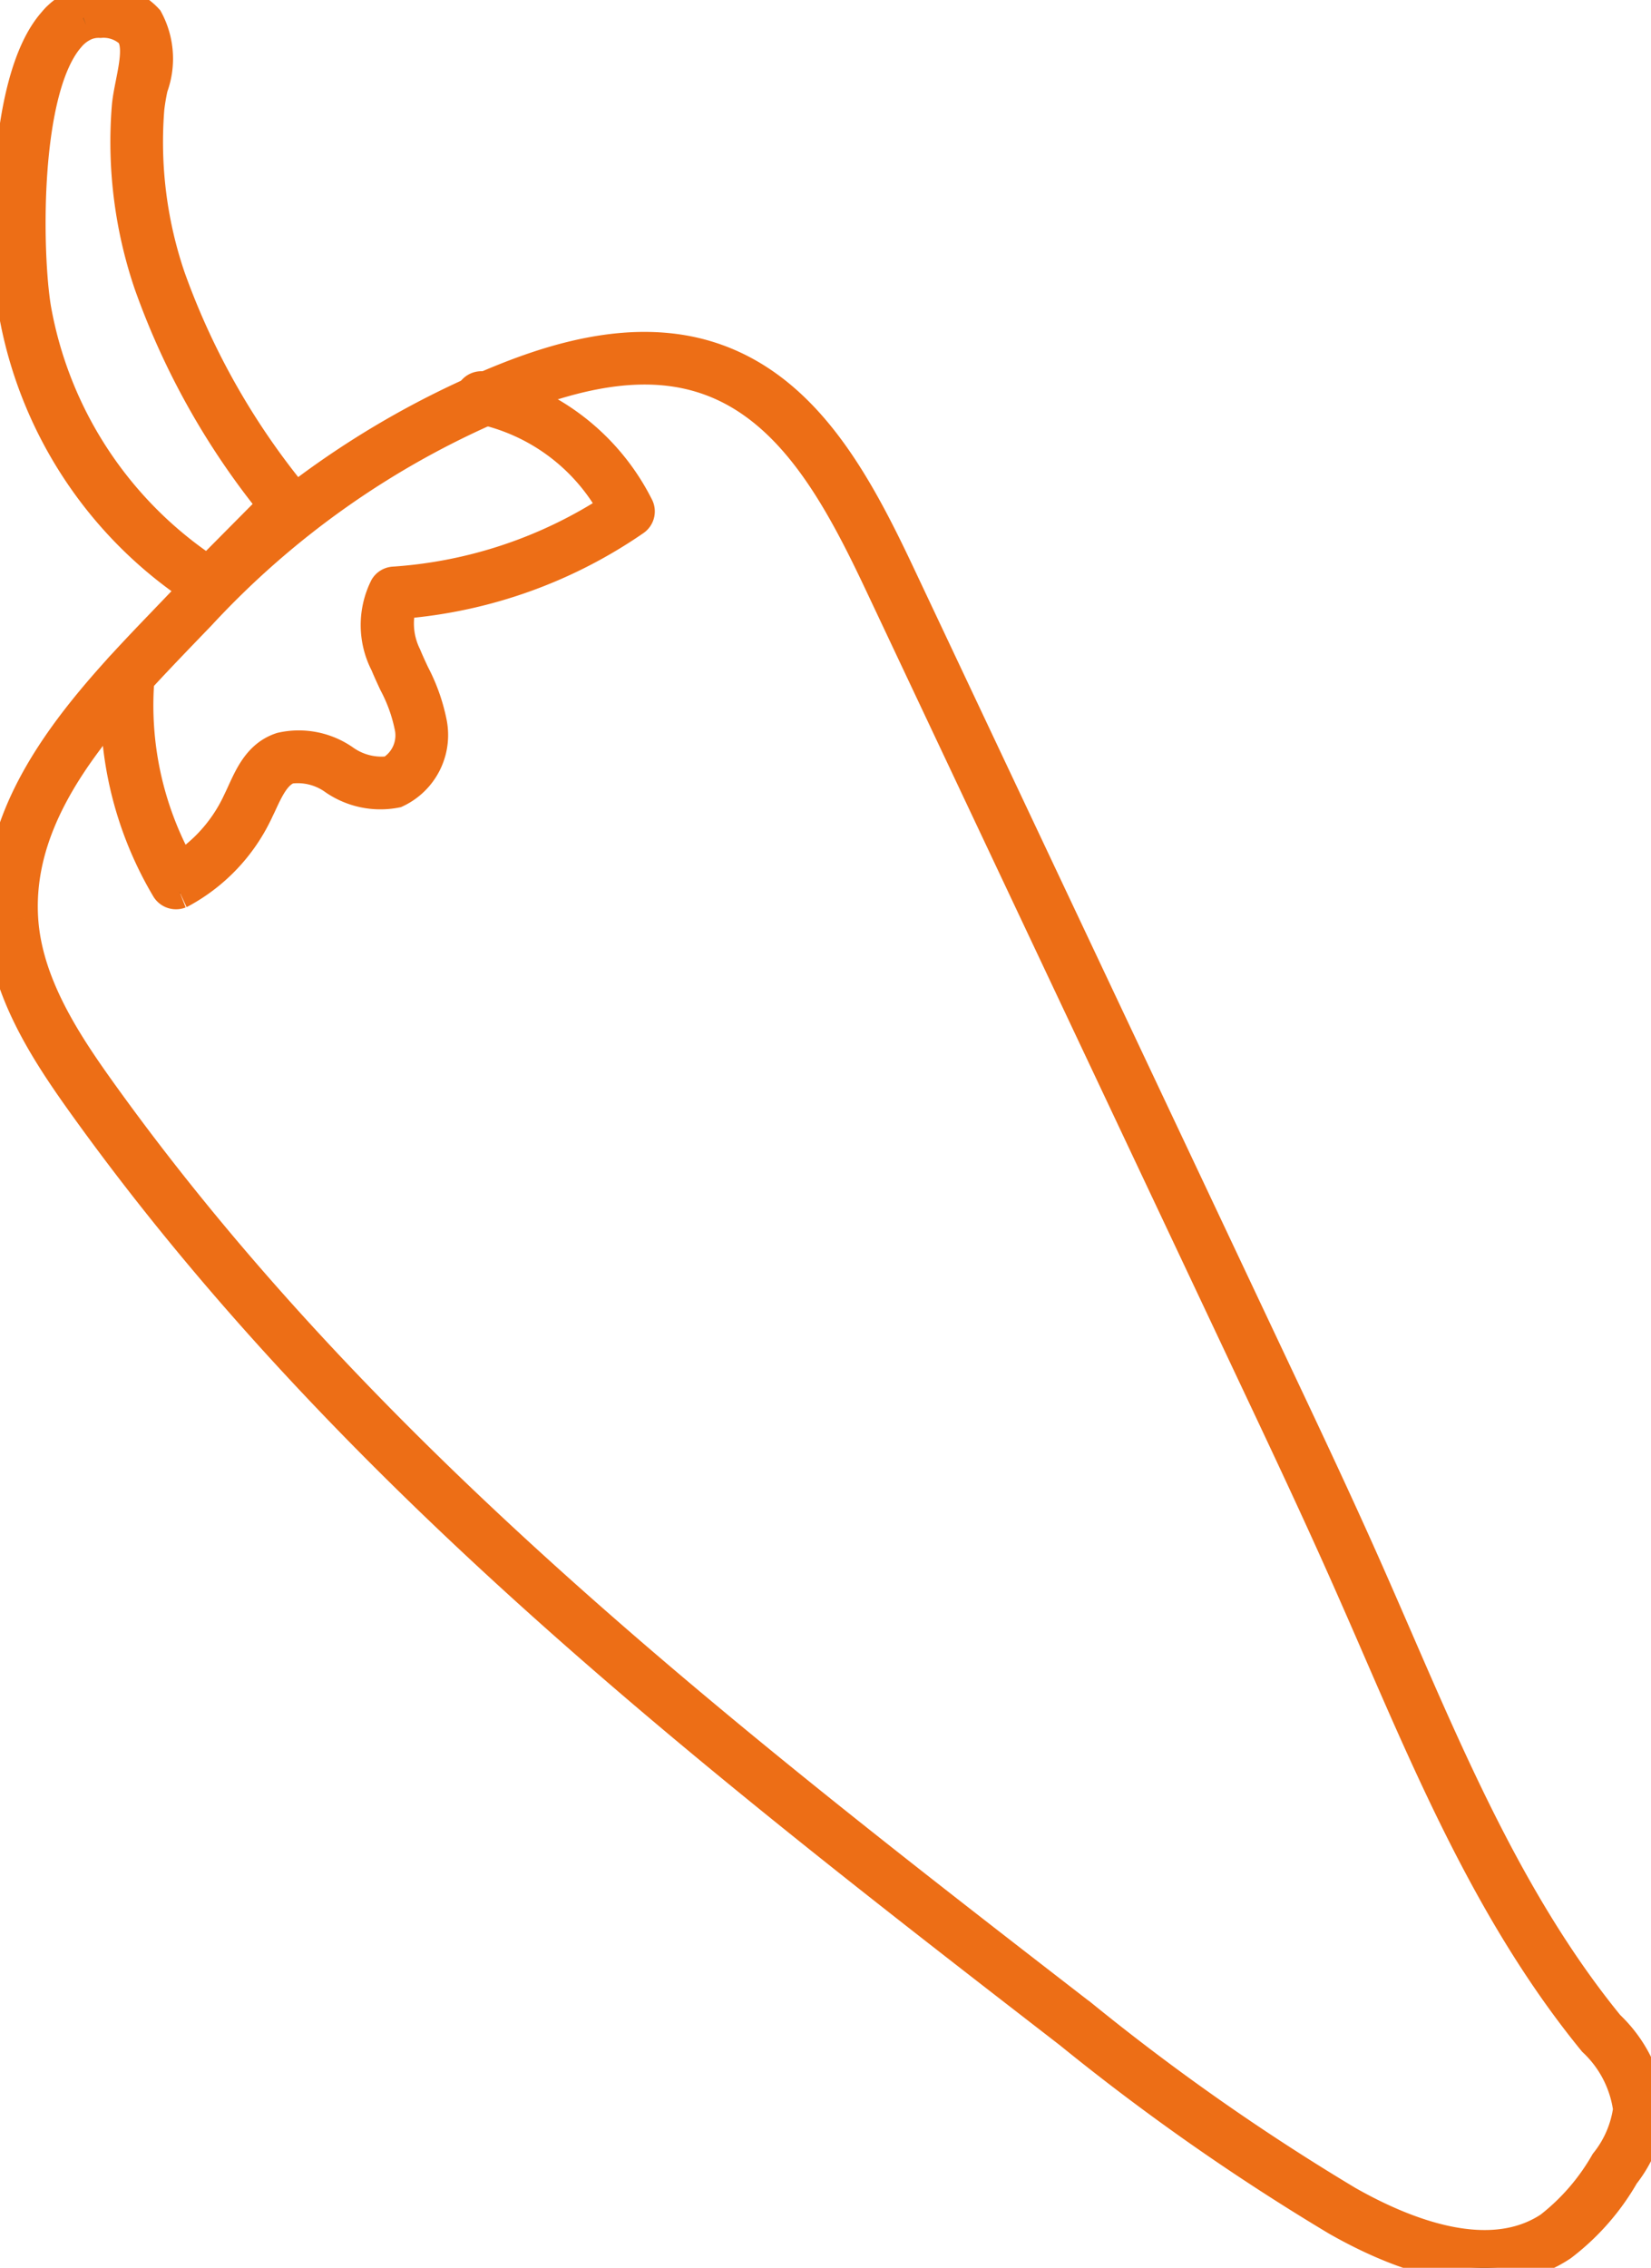 <svg height="75.646" viewBox="0 0 55.076 75.646" width="55.076" xmlns="http://www.w3.org/2000/svg" xmlns:xlink="http://www.w3.org/1999/xlink"><clipPath id="a"><path d="m0 0h55.076v75.646h-55.076z"/></clipPath><g clip-path="url(#a)" fill="#32472b" stroke="#ed6e16"><path d="m51.315 217.969c-1.751.691-4.05.271-6.719-1.244a76.346 76.346 0 0 1 -8.918-6.241c-11.822-9.145-24.045-18.6-32.94-31.028-1.244-1.739-2.583-3.79-2.724-6.131-.245-4.044 2.922-7.34 5.468-9.99l.671-.7a29.737 29.737 0 0 1 10.075-7.12c1.991-.853 4.937-1.879 7.675-.9 3.039 1.086 4.694 4.149 6.127 7.192l12.532 26.566c1.02 2.16 2.074 4.393 3.06 6.62.339.767.674 1.538 1.009 2.309 1.942 4.476 3.951 9.1 7.053 12.9a4.52 4.52 0 0 1 1.392 2.826 4.259 4.259 0 0 1 -.89 2.17 7.925 7.925 0 0 1 -2.075 2.366 4.193 4.193 0 0 1 -.794.415m-50.544-44.702c.13 2.14 1.4 4.083 2.583 5.736 8.829 12.335 21.009 21.758 32.787 30.869a75.744 75.744 0 0 0 8.828 6.181c1.972 1.118 4.736 2.171 6.715.86a7.343 7.343 0 0 0 1.862-2.152 3.615 3.615 0 0 0 .763-1.771 3.785 3.785 0 0 0 -1.163-2.255c-3.225-3.944-5.254-8.621-7.218-13.144q-.5-1.155-1.007-2.3c-.983-2.221-2.034-4.45-3.051-6.605l-12.531-26.569c-1.367-2.9-2.932-5.812-5.7-6.8-1.889-.674-4.152-.393-7.116.885a28.99 28.99 0 0 0 -9.825 6.945l-.674.7c-2.564 2.679-5.476 5.711-5.253 9.42" transform="translate(0 -142.645)"/><path d="m53.248 188.631a.383.383 0 0 1 -.472-.166 12.038 12.038 0 0 1 -1.638-7.171.382.382 0 0 1 .757.1 11.091 11.091 0 0 0 1.358 6.353 5.187 5.187 0 0 0 1.859-2.078l.143-.3c.29-.631.582-1.358 1.361-1.612a2.659 2.659 0 0 1 2.107.41 2.128 2.128 0 0 0 1.495.383.37.37 0 0 0 .044-.016 1.373 1.373 0 0 0 .631-1.482 5.308 5.308 0 0 0 -.515-1.422c-.1-.215-.2-.43-.289-.647a2.831 2.831 0 0 1 -.02-2.574.378.378 0 0 1 .3-.182 15.215 15.215 0 0 0 7.322-2.454 6.624 6.624 0 0 0 -4.488-3.311.382.382 0 0 1 .152-.748 7.556 7.556 0 0 1 5.176 3.984.379.379 0 0 1 -.114.5 15.94 15.94 0 0 1 -7.781 2.77 2.41 2.41 0 0 0 .158 1.724c.085.206.179.41.275.613a6.066 6.066 0 0 1 .577 1.631 2.123 2.123 0 0 1 -1.19 2.336 2.728 2.728 0 0 1 -2.075-.428 2.064 2.064 0 0 0 -1.5-.372l-.021.008c-.426.168-.661.674-.907 1.208l-.151.315a5.956 5.956 0 0 1 -2.508 2.607c-.015.008-.029.014-.042.02" transform="translate(-47.237 -158.827)"/><path d="m10.455 19.695a.8.8 0 0 1 -.179.048 1.081 1.081 0 0 1 -.743-.233 14.031 14.031 0 0 1 -5.841-9.087c-.332-1.959-.431-7.723 1.308-9.694a1.98 1.98 0 0 1 1.613-.729 1.961 1.961 0 0 1 1.56.634 2.775 2.775 0 0 1 .164 2.276 7.039 7.039 0 0 0 -.119.7 13.977 13.977 0 0 0 .7 5.626 24.542 24.542 0 0 0 4.218 7.409.38.38 0 0 1 -.031.5l-2.225 2.242a1.239 1.239 0 0 1 -.428.313m-4.341-18.864a1.428 1.428 0 0 0 -.539.4c-1.547 1.755-1.434 7.264-1.129 9.064a13.256 13.256 0 0 0 5.517 8.579c.136.092.189.111.209.11a.9.9 0 0 0 .172-.141l1.99-2.006a24.966 24.966 0 0 1 -4.131-7.374 14.727 14.727 0 0 1 -.734-5.935c.022-.237.074-.5.128-.773.121-.614.26-1.308-.014-1.656a1.307 1.307 0 0 0 -.998-.344 1.128 1.128 0 0 0 -.471.076m2.447 8.513h.008z" transform="translate(-3.235 .005)"/></g></svg>